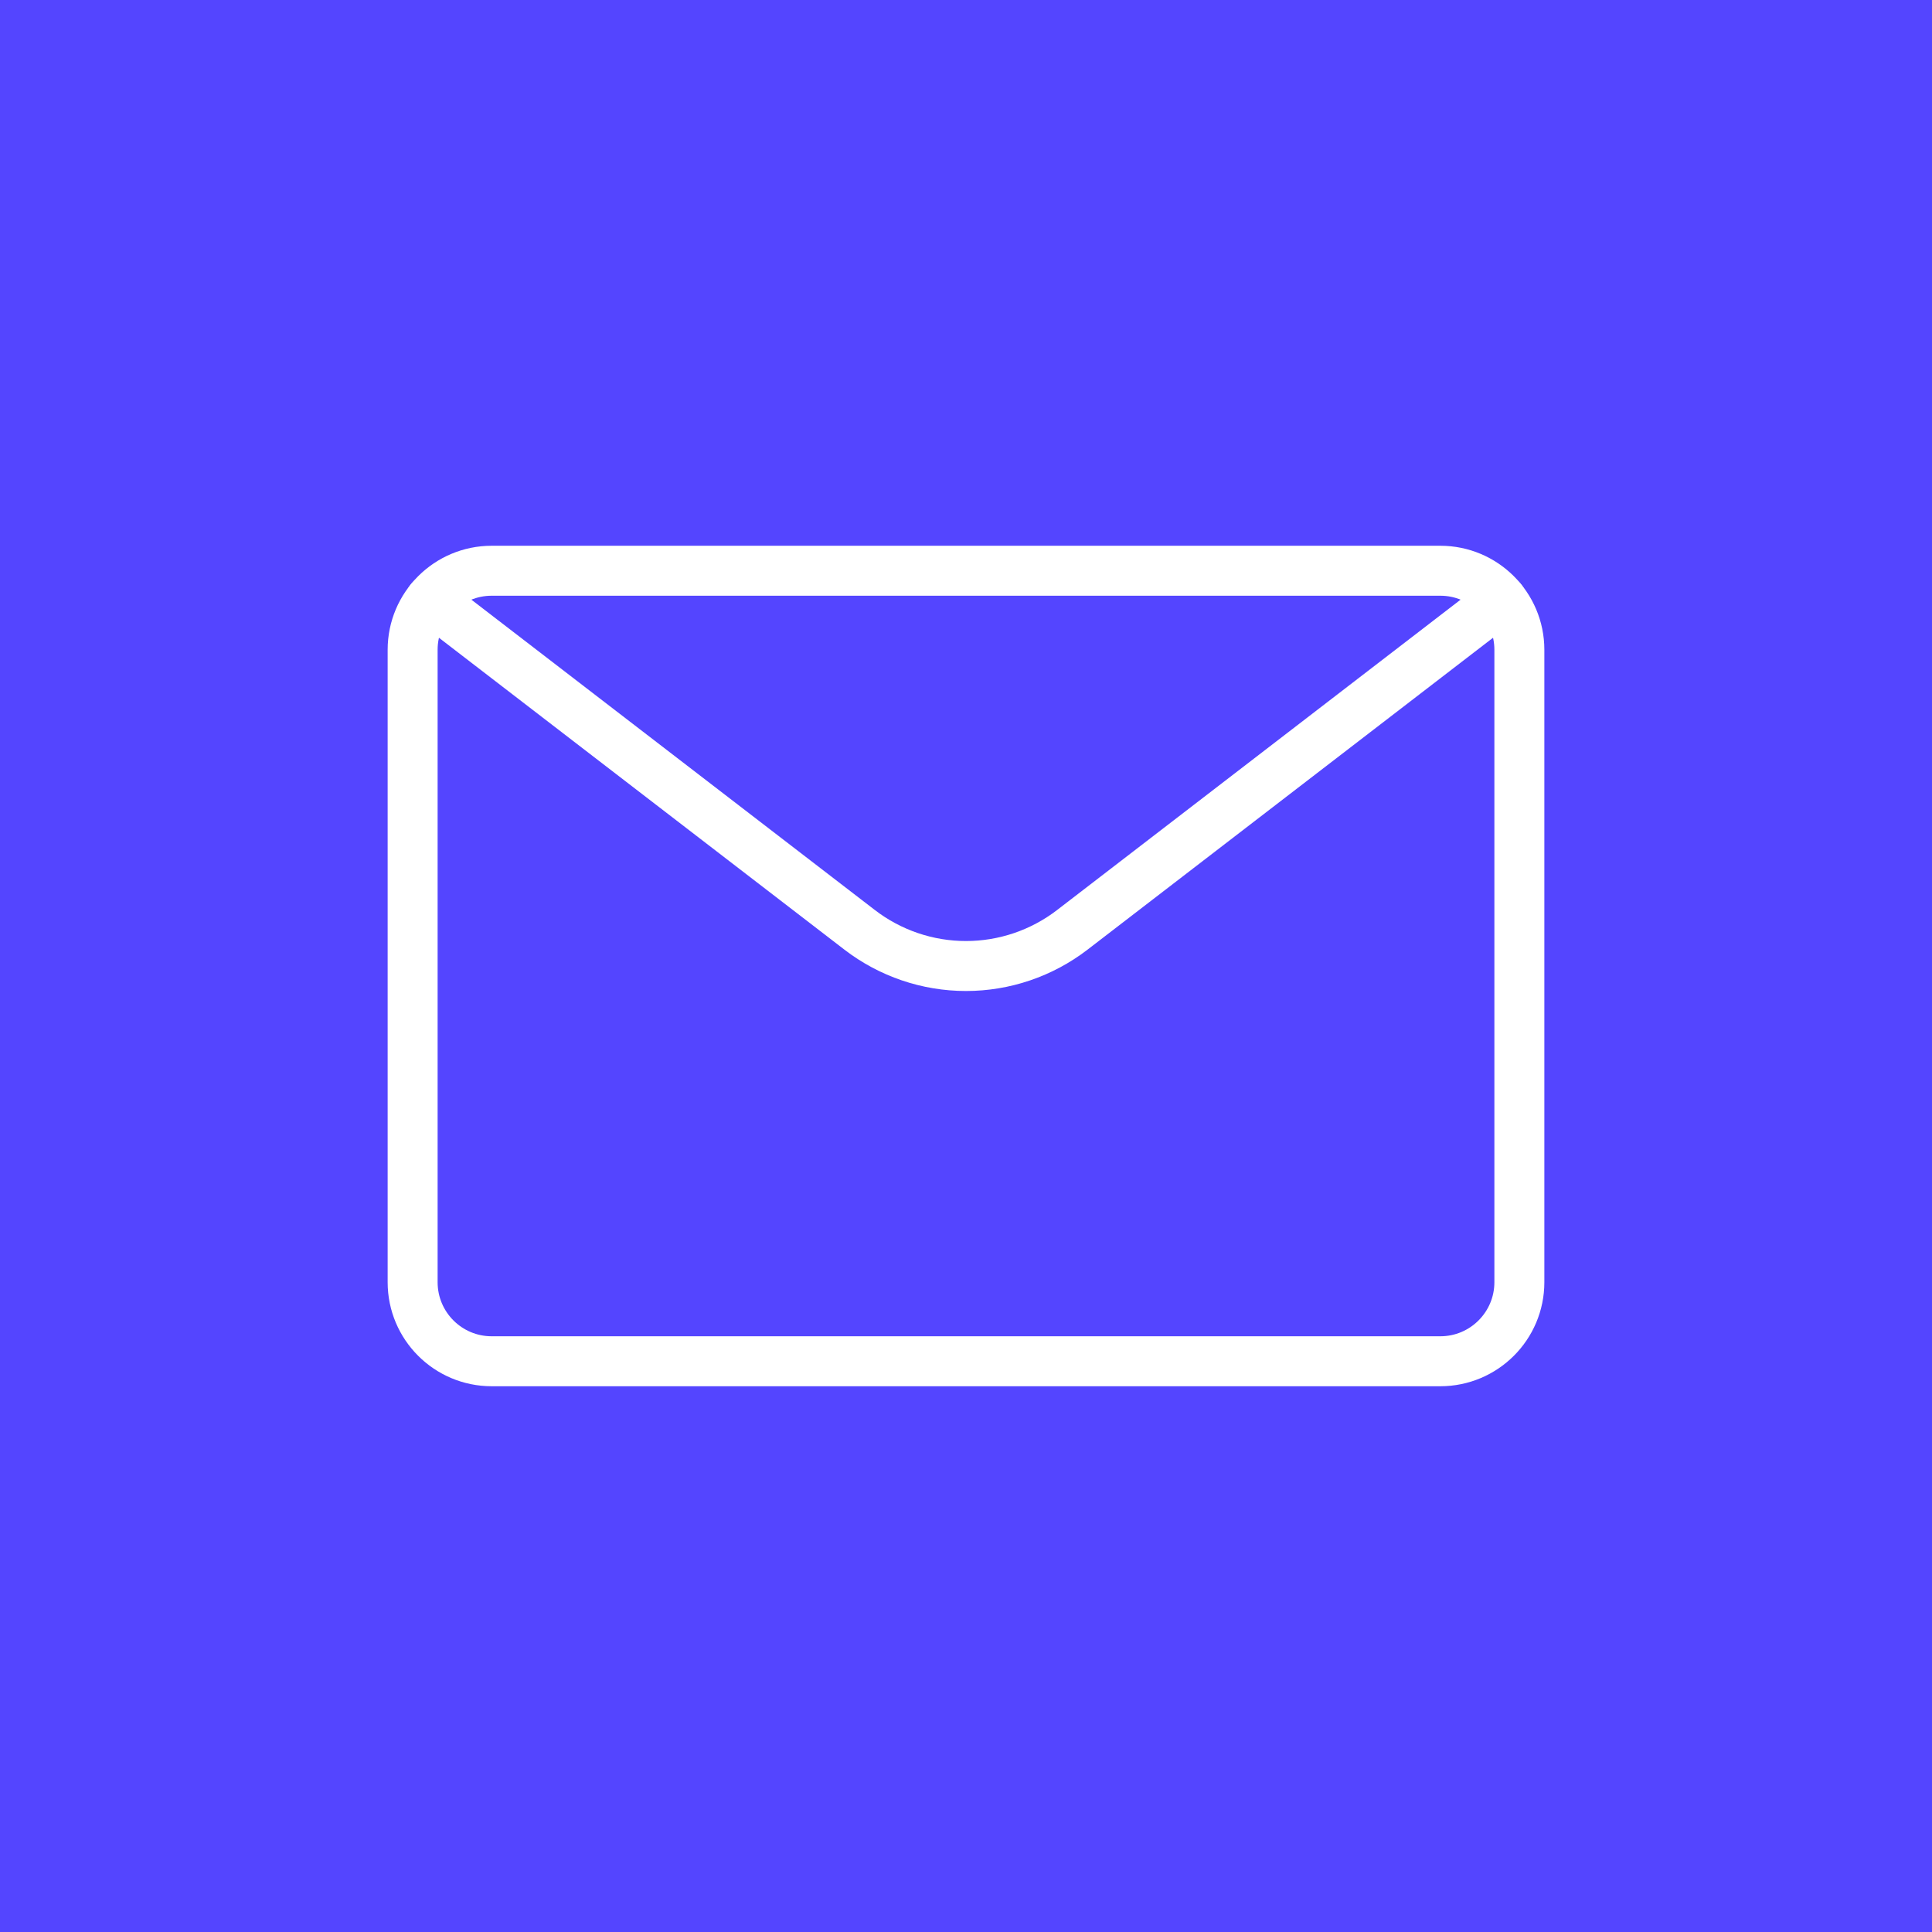 <svg width="116" height="116" viewBox="0 0 116 116" fill="none" xmlns="http://www.w3.org/2000/svg">
<rect width="116" height="116" fill="#5445FF"/>
<path d="M90.151 36.009L64.381 55.83C62.551 57.237 60.307 58.001 57.999 58.001C55.69 58.001 53.446 57.237 51.616 55.83L25.847 36.009" stroke="white" stroke-width="3" stroke-linecap="round" stroke-linejoin="round"/>
<path d="M86.478 34.268H29.522C26.9 34.268 24.775 36.393 24.775 39.014V76.985C24.775 79.607 26.9 81.732 29.522 81.732H86.478C89.1 81.732 91.225 79.607 91.225 76.985V39.014C91.225 36.393 89.1 34.268 86.478 34.268Z" stroke="white" stroke-width="3" stroke-linecap="round" stroke-linejoin="round"/>
</svg>

